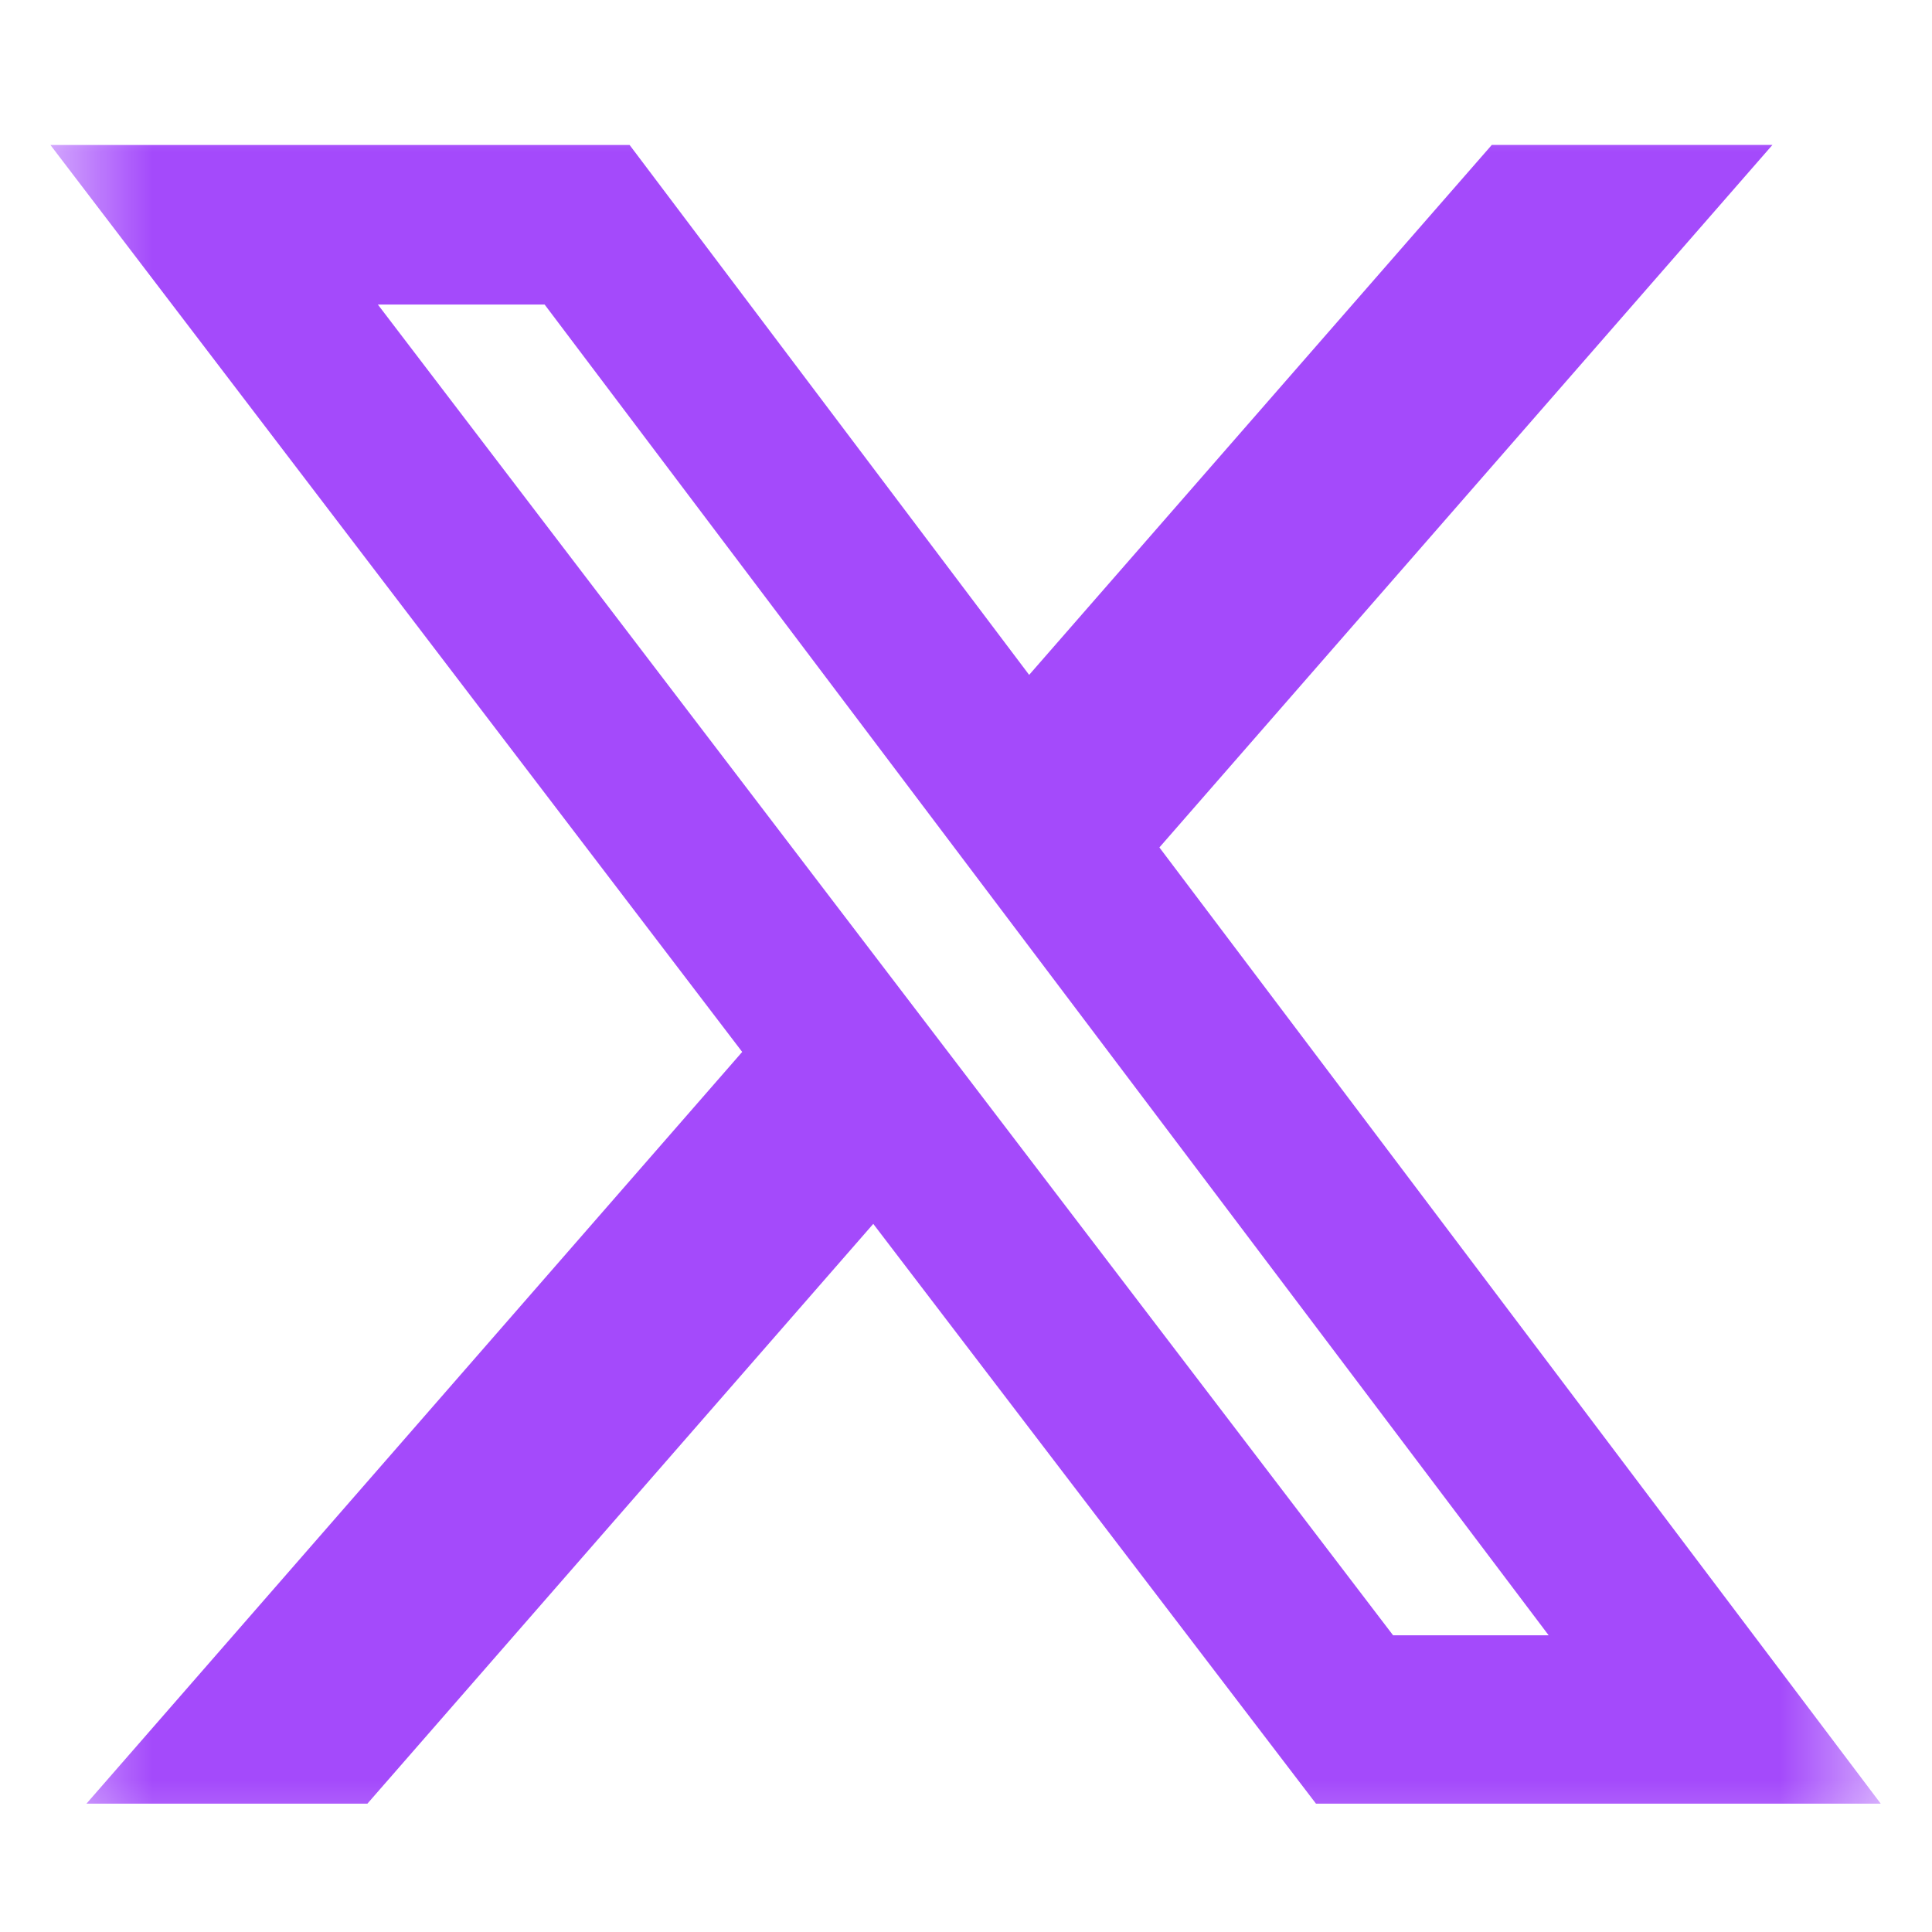 <svg width="19" height="19" viewBox="0 0 19 19" fill="none" xmlns="http://www.w3.org/2000/svg">
<mask id="mask0_923_20684" style="mask-type:luminance" maskUnits="userSpaceOnUse" x="0" y="0" width="19" height="19">
<path d="M0.496 0.582H18.496V18.581H0.496V0.582Z" fill="white"/>
</mask>
<g mask="url(#mask0_923_20684)">
<path d="M14.671 1.425H17.431L11.402 8.334L18.496 17.738H12.942L8.588 12.036L3.613 17.738H0.85L7.299 10.345L0.496 1.426H6.192L10.121 6.637L14.671 1.425ZM13.7 16.082H15.23L5.356 2.995H3.716L13.7 16.082Z" fill="#A44AFB"/>
</g>
</svg>
